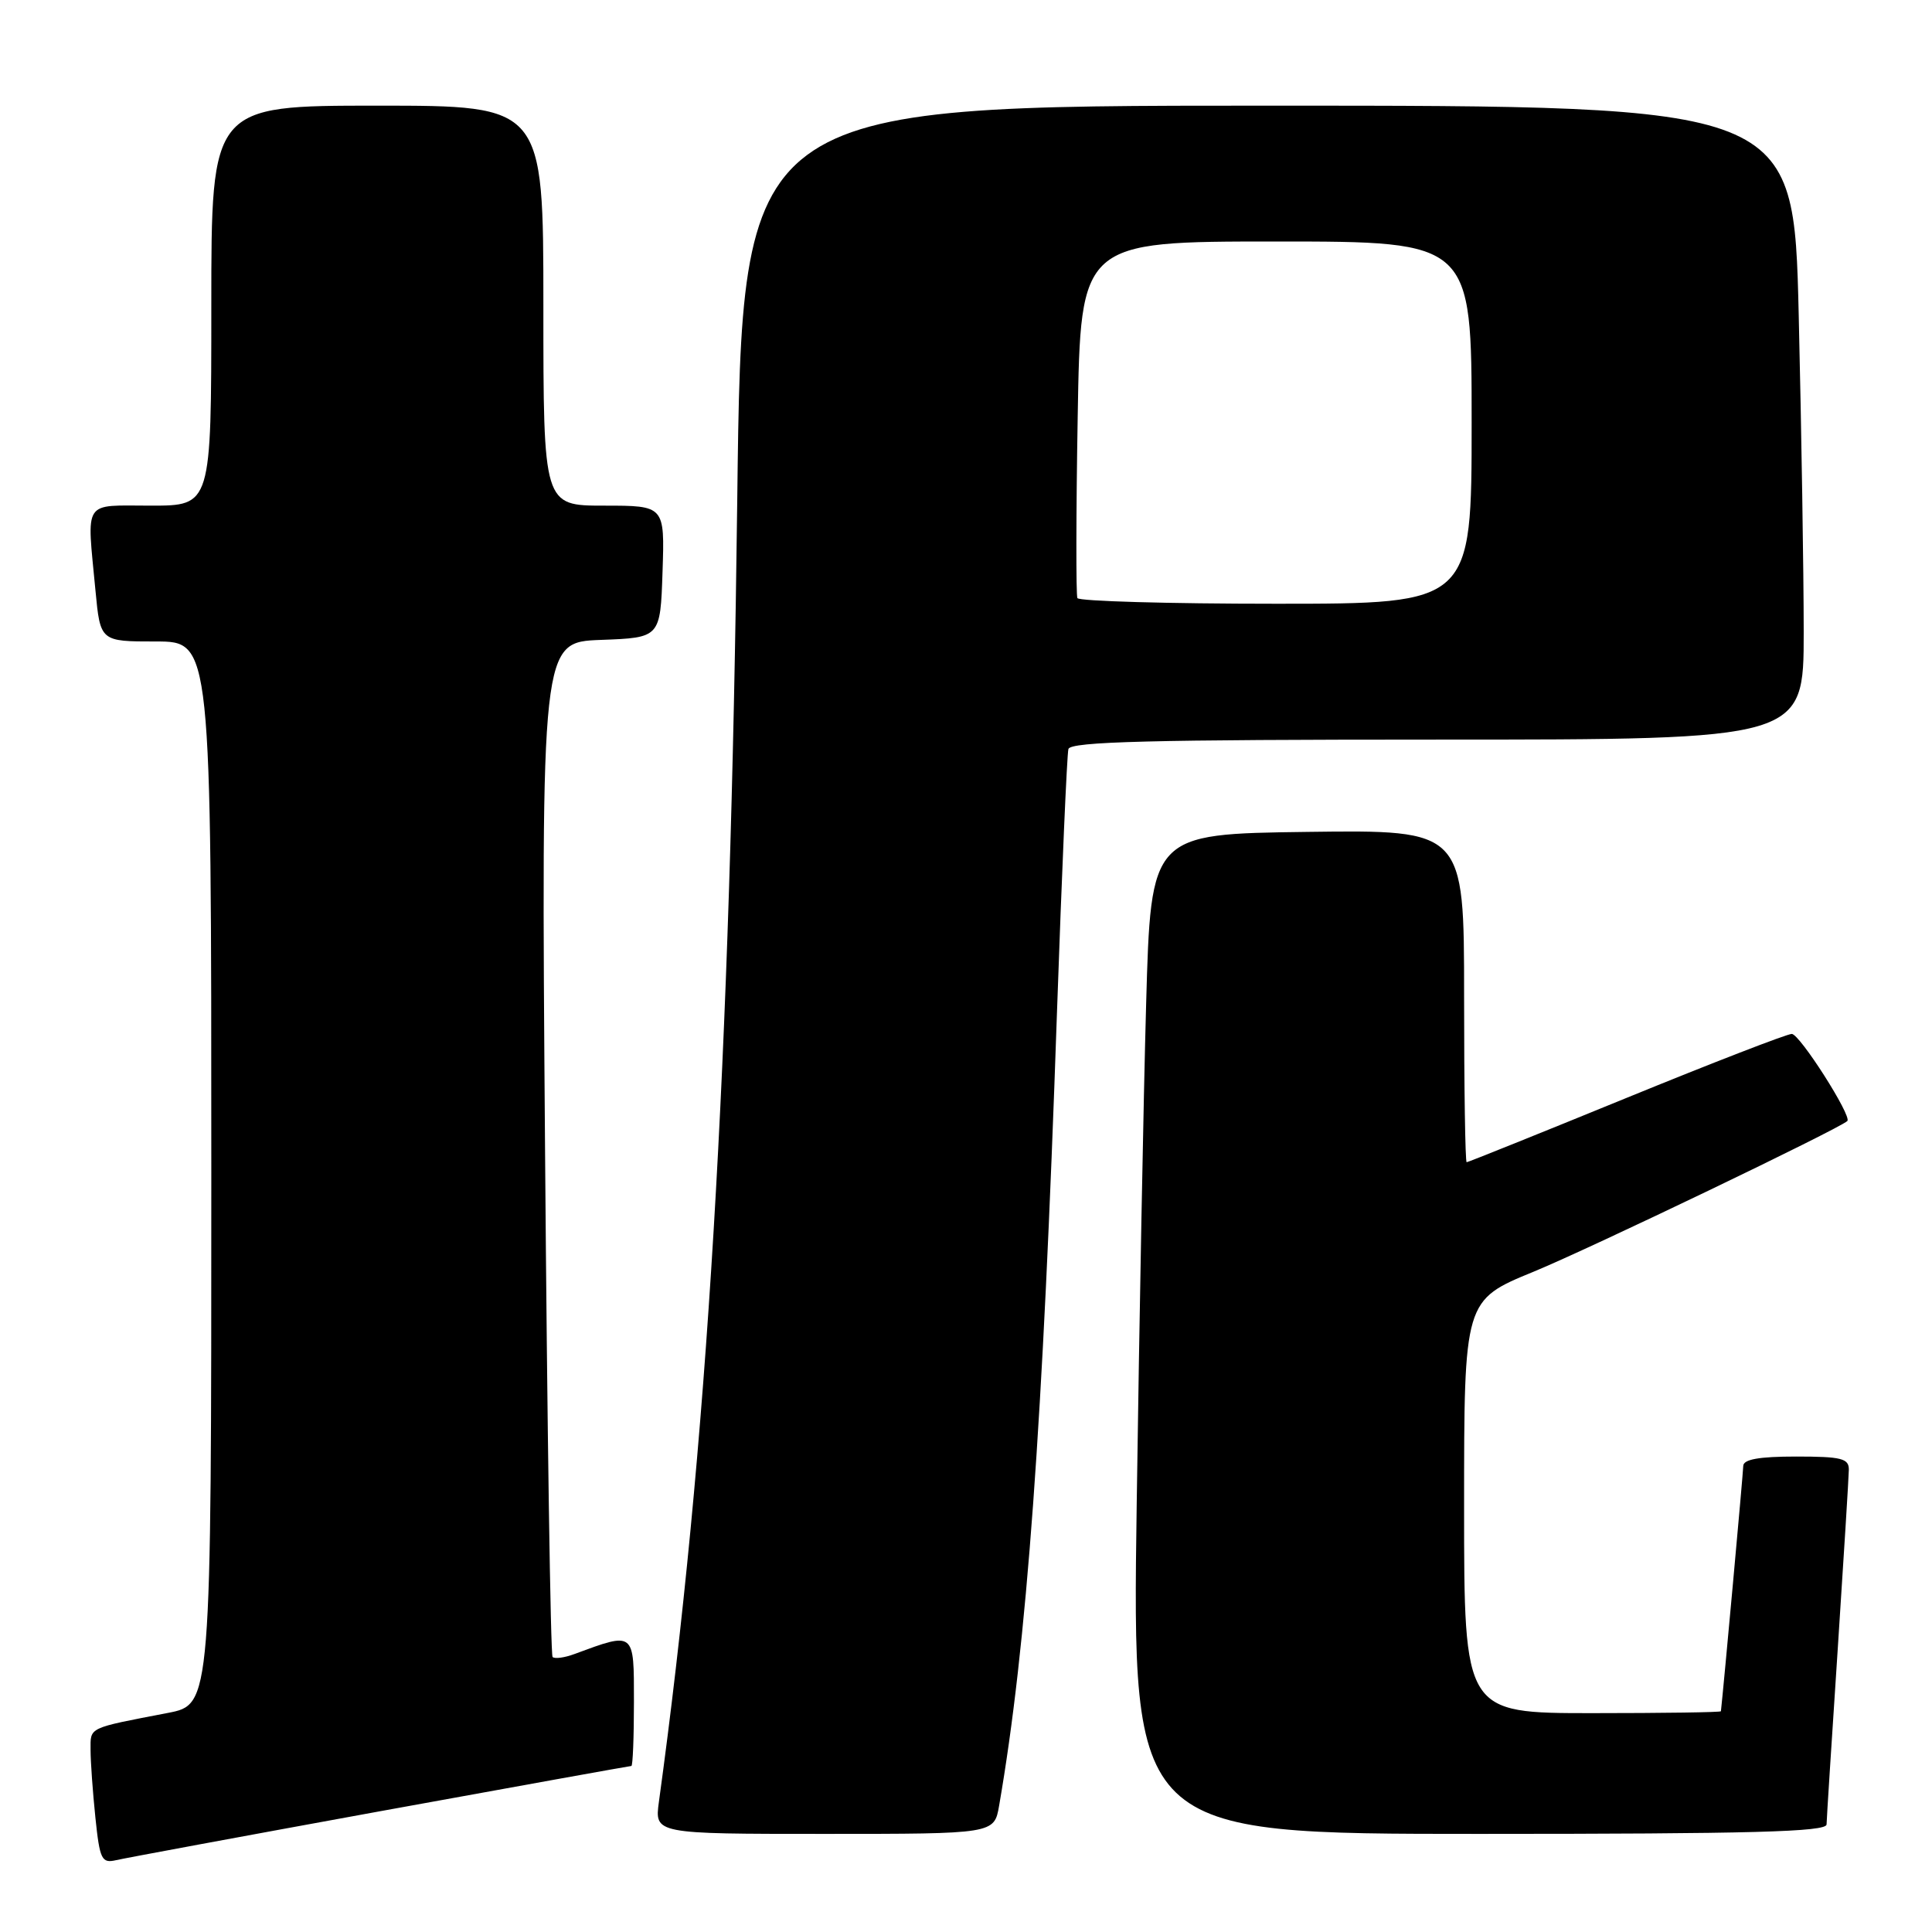 <?xml version="1.0" encoding="UTF-8" standalone="no"?>
<!DOCTYPE svg PUBLIC "-//W3C//DTD SVG 1.1//EN" "http://www.w3.org/Graphics/SVG/1.1/DTD/svg11.dtd" >
<svg xmlns="http://www.w3.org/2000/svg" xmlns:xlink="http://www.w3.org/1999/xlink" version="1.1" viewBox="0 0 256 256">
 <g >
 <path fill="currentColor"
d=" M 50.41 239.99 C 68.51 236.70 83.47 234.00 83.66 234.00 C 83.85 234.00 84.00 230.17 84.00 225.48 C 84.00 216.11 84.13 216.21 76.11 219.17 C 74.80 219.66 73.50 219.83 73.22 219.56 C 72.95 219.28 72.50 188.92 72.22 152.08 C 71.71 85.09 71.71 85.09 79.61 84.79 C 87.50 84.50 87.50 84.50 87.79 75.75 C 88.08 67.00 88.08 67.00 80.04 67.00 C 72.00 67.00 72.00 67.00 72.00 40.50 C 72.00 14.00 72.00 14.00 50.00 14.00 C 28.00 14.00 28.00 14.00 28.00 40.50 C 28.00 67.00 28.00 67.00 20.00 67.00 C 10.86 67.00 11.50 66.02 12.65 78.25 C 13.29 85.00 13.29 85.00 20.64 85.00 C 28.00 85.00 28.00 85.00 28.00 155.43 C 28.00 225.86 28.00 225.86 22.25 226.97 C 11.55 229.03 12.00 228.82 12.00 231.87 C 12.00 233.43 12.29 237.47 12.64 240.84 C 13.22 246.42 13.47 246.92 15.39 246.48 C 16.55 246.21 32.31 243.29 50.41 239.99 Z  M 132.39 239.25 C 136.05 218.13 138.19 188.78 140.06 134.00 C 140.70 115.57 141.38 99.94 141.57 99.25 C 141.86 98.27 152.50 98.00 190.47 98.00 C 239.00 98.00 239.00 98.00 239.00 83.75 C 239.00 75.91 238.70 57.01 238.34 41.75 C 237.68 14.00 237.68 14.00 168.00 14.00 C 98.32 14.00 98.32 14.00 97.69 66.25 C 96.79 140.87 93.71 192.10 87.31 238.74 C 86.73 243.00 86.73 243.00 109.23 243.00 C 131.74 243.00 131.74 243.00 132.39 239.25 Z  M 242.03 241.75 C 242.04 241.06 242.71 230.60 243.51 218.50 C 244.30 206.40 244.97 195.71 244.98 194.75 C 245.00 193.25 244.01 193.00 238.00 193.00 C 233.07 193.00 231.00 193.37 230.99 194.25 C 230.98 195.14 228.37 223.78 228.03 226.75 C 228.01 226.89 220.35 227.00 211.00 227.00 C 194.00 227.00 194.00 227.00 194.00 199.64 C 194.00 172.28 194.00 172.28 203.25 168.49 C 210.67 165.44 243.67 149.59 244.78 148.54 C 245.43 147.92 238.47 137.00 237.42 137.00 C 236.79 137.00 226.91 140.82 215.47 145.50 C 204.03 150.18 194.52 154.00 194.34 154.00 C 194.15 154.00 194.00 144.09 194.00 131.98 C 194.00 109.96 194.00 109.96 173.25 110.23 C 152.50 110.50 152.50 110.50 151.87 133.00 C 151.52 145.38 150.96 175.19 150.62 199.25 C 150.00 243.00 150.00 243.00 196.00 243.00 C 232.12 243.00 242.01 242.73 242.03 241.75 Z  M 142.76 79.25 C 142.57 78.84 142.58 68.04 142.80 55.25 C 143.19 32.00 143.19 32.00 169.09 32.00 C 195.00 32.00 195.00 32.00 195.00 56.00 C 195.00 80.00 195.00 80.00 169.06 80.00 C 154.79 80.00 142.96 79.66 142.76 79.25 Z "/>
</g>
</svg>